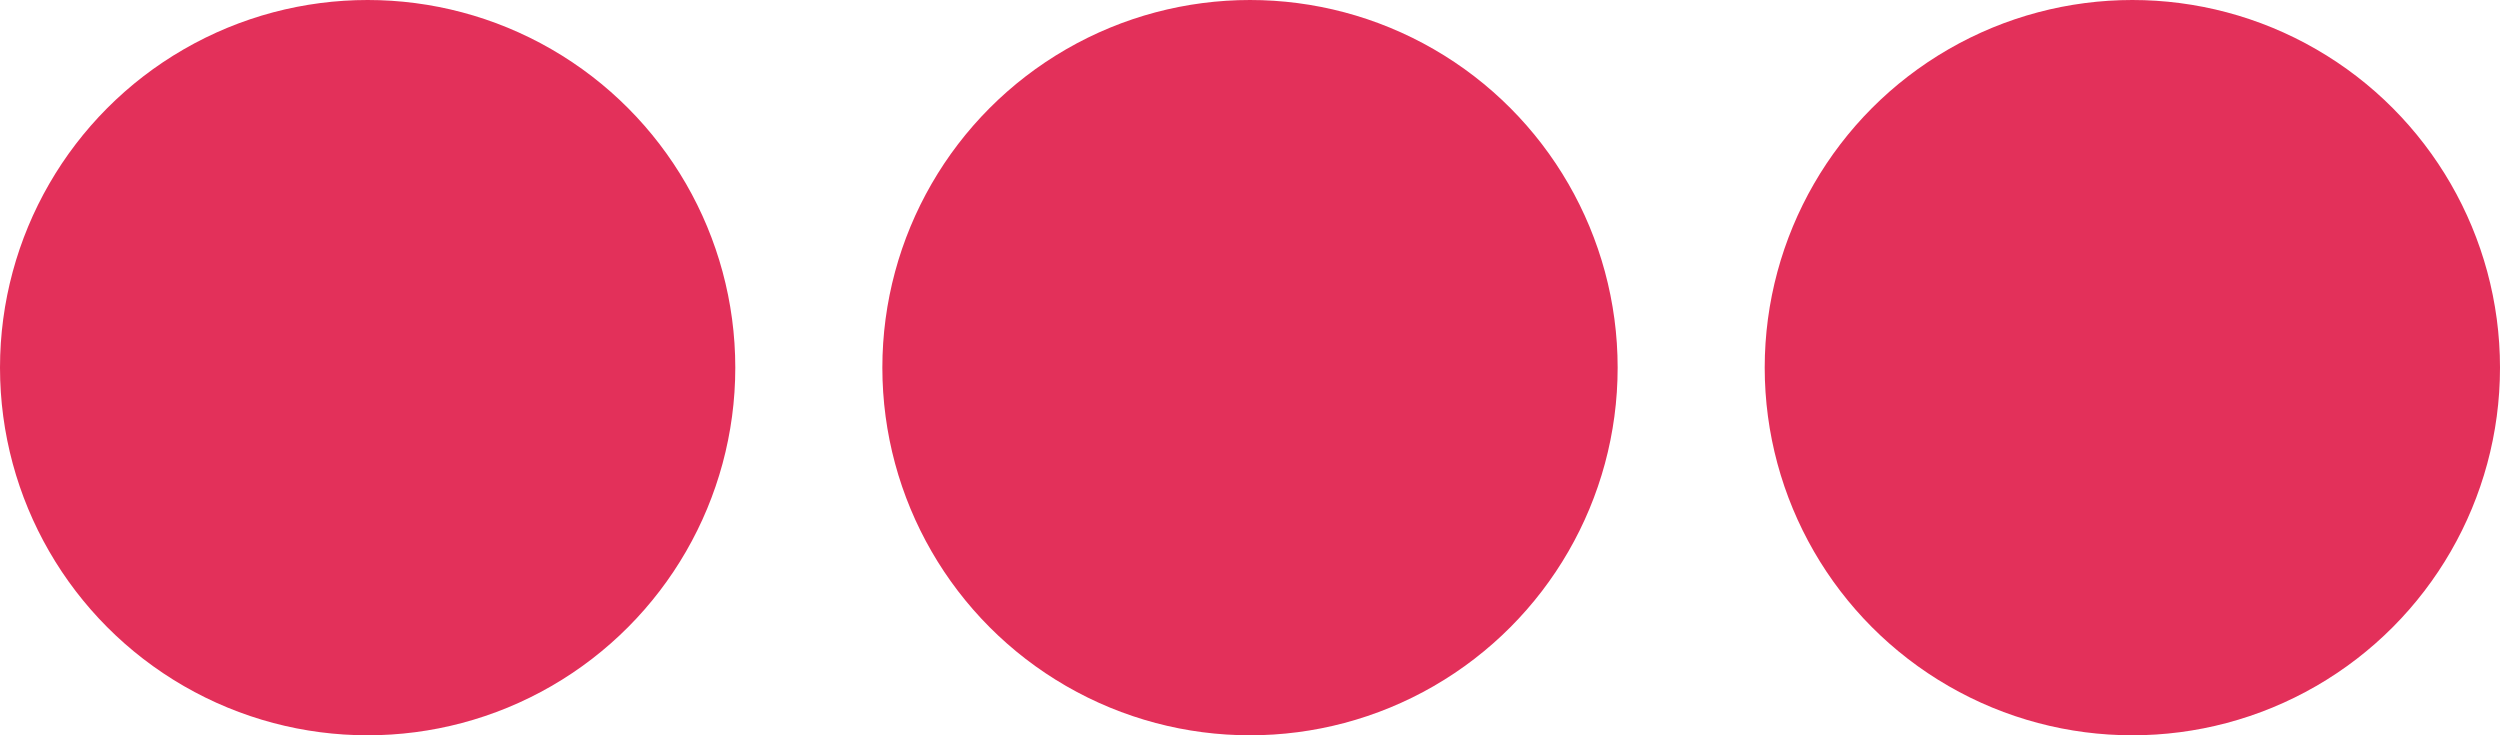 <svg xmlns="http://www.w3.org/2000/svg" width="17" height="5" viewBox="0 0 17 5">
  <g id="Gruppe_907" data-name="Gruppe 907" transform="translate(-40 -620)">
    <circle id="Ellipse_3" data-name="Ellipse 3" cx="2.5" cy="2.5" r="2.5" transform="translate(40 620)" fill="#e3305a"/>
    <circle id="Ellipse_4" data-name="Ellipse 4" cx="2.5" cy="2.5" r="2.5" transform="translate(46 620)" fill="#e3305a"/>
    <circle id="Ellipse_5" data-name="Ellipse 5" cx="2.5" cy="2.5" r="2.5" transform="translate(52 620)" fill="#e3305a"/>
  </g>
</svg>
